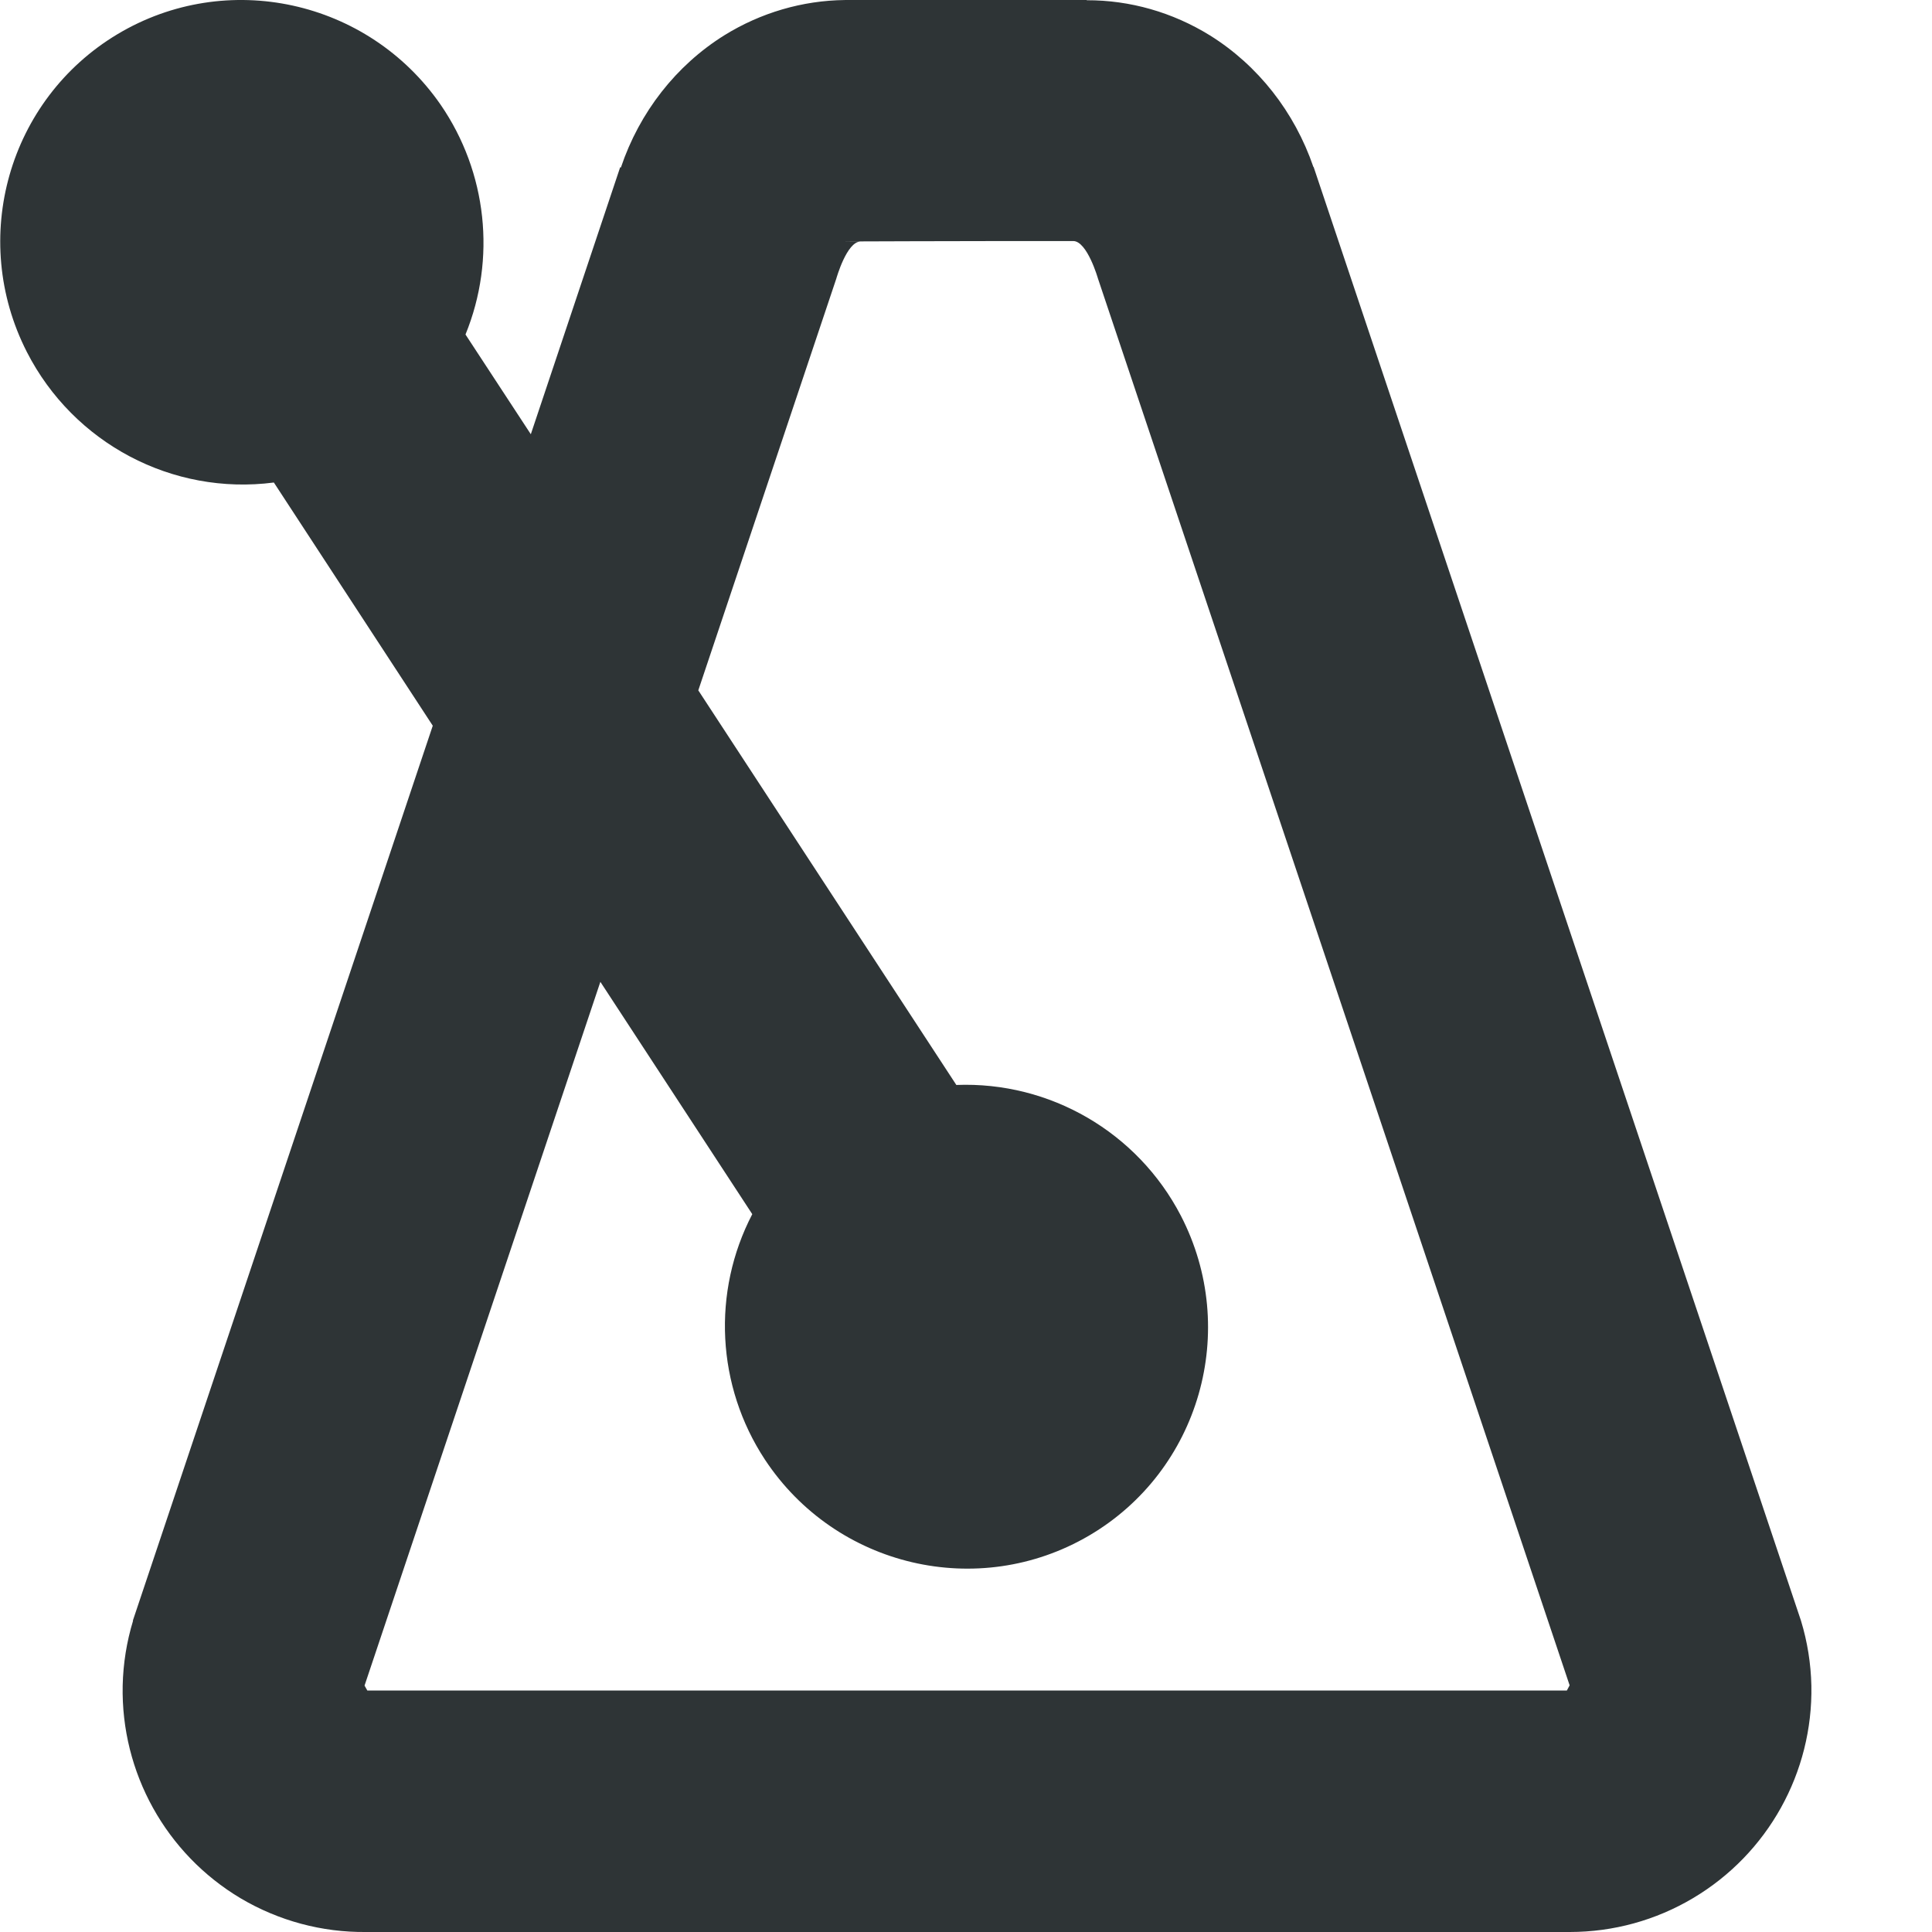 <?xml version="1.0" encoding="UTF-8" standalone="no"?>
<svg
   height="16px"
   viewBox="0 0 16 16"
   width="16px"
   version="1.1"
   id="svg6"
   sodipodi:docname="transport_metronome_NEU.svg"
   inkscape:version="1.2.2 (b0a8486541, 2022-12-01)"
   xmlns:inkscape="http://www.inkscape.org/namespaces/inkscape"
   xmlns:sodipodi="http://sodipodi.sourceforge.net/DTD/sodipodi-0.dtd"
   xmlns="http://www.w3.org/2000/svg"
   xmlns:svg="http://www.w3.org/2000/svg">
  <defs
     id="defs10" />
  <sodipodi:namedview
     id="namedview8"
     pagecolor="#ffffff"
     bordercolor="#666666"
     borderopacity="1.0"
     inkscape:showpageshadow="2"
     inkscape:pageopacity="0.0"
     inkscape:pagecheckerboard="0"
     inkscape:deskcolor="#d1d1d1"
     showgrid="true"
     inkscape:zoom="256"
     inkscape:cx="8.578125"
     inkscape:cy="2.9492188"
     inkscape:window-width="1920"
     inkscape:window-height="1021"
     inkscape:window-x="0"
     inkscape:window-y="0"
     inkscape:window-maximized="1"
     inkscape:current-layer="svg6">
    <inkscape:grid
       type="xygrid"
       id="grid396" />
  </sodipodi:namedview>
  <path
     id="path1627"
     fill="#2e3436"
     style="stroke-width:1.106"
     class="UnoptimicedTransforms"
     d="M 7.41,1.983e-4 C 7.124,0.002 6.795,0.022 6.537,0.149 6.037,0.395 5.571,0.849 5.355,1.33 4.812,2.54 4.377,3.491 3.978,4.36 l -0.098,-0.094 C 4.088,3.606 3.89,2.887 3.375,2.426 2.655,1.783 1.552,1.84 0.902,2.553 0.251,3.266 0.297,4.37 1.004,5.028 1.484,5.472 2.172,5.613 2.789,5.393 l 0.5,0.475 c -0.519,1.133 -0.964,2.115 -1.445,3.25 -0.53,1.334 -0.973,1.832 -0.838,3.33 0.068,1.465 0.909,3.1 2.441,3.447 0.94,0.183 1.905,0.07 2.857,0.102 1.897,-0.009 3.797,0.018 5.693,-0.016 1.139,-0.056 2.136,-0.844 2.564,-1.885 C 15.216,12.722 15.118,10.963 14.447,9.633 13.387,7.092 11.762,4.244 10.224,1.315 9.889,0.675 9.33,0.402 8.758,0.156 8.423,0.013 8.211,1.983e-4 7.678,1.983e-4 c -0.081,0 -0.172,-7.4311399e-4 -0.268,0 z m 0.467,2.094 c 0.67,-0.003 0.844,0.609 1.086,1.119 0.194,0.409 2.888,5.814 4.051,8.723 0.167,0.817 -0.262,1.802 -1.092,2.057 -2.507,0.013 -5.016,-0.021 -7.523,-0.029 C 3.559,13.806 2.863,12.91 3.14,12.049 3.441,10.97 3.991,9.979 4.392,8.934 4.567,8.51 4.78,8.006 4.998,7.492 l 1.207,1.146 c -0.191,0.63 -0.014,1.313 0.457,1.771 0.692,0.671 1.796,0.66 2.475,-0.025 0.678,-0.686 0.678,-1.789 0,-2.475 C 8.652,7.421 7.926,7.259 7.279,7.496 L 5.656,5.953 C 6.219,4.645 6.73,3.471 6.847,3.192 7.057,2.693 7.18,2.091 7.877,2.094 Z m 29.555,6.406 c -0.352,0.004 -0.697,0.105 -1,0.293 -0.398,0.249 -0.701,0.636 -0.855,1.094 l -0.006,-0.002 -0.74,2.211 -0.541,-0.826 C 34.546,10.643 34.469,9.927 34.084,9.367 33.482,8.498 32.312,8.242 31.408,8.783 c -0.903,0.541 -1.231,1.692 -0.75,2.633 0.387,0.756 1.205,1.189 2.045,1.08 l 1.316,2.014 -2.484,7.412 h 0.002 c -0.053,0.174 -0.082,0.355 -0.086,0.537 -0.015,0.72 0.358,1.393 0.977,1.762 0.314,0.186 0.674,0.283 1.039,0.279 h 9.969 c 0.36,-2.61e-4 0.712,-0.097 1.021,-0.281 0.619,-0.368 0.993,-1.04 0.979,-1.76 -0.004,-0.182 -0.033,-0.363 -0.086,-0.537 L 41.314,9.883 h -0.002 C 41.156,9.427 40.853,9.041 40.455,8.793 40.146,8.602 39.794,8.501 39.435,8.502 v -0.002 h -2 c -0.001,-1.3e-6 -0.003,-1.3e-6 -0.004,0 z m 0.09,2 c -0.507,3.9e-5 1.134,-0.005 1.801,-0.004 0.116,1.34e-4 0.205,0.311 0.205,0.311 l 3.906,11.65 -0.023,0.043 h -9.934 l -0.023,-0.041 1.953,-5.828 1.258,1.924 c -0.336,0.645 -0.296,1.424 0.105,2.033 0.588,0.89 1.767,1.166 2.684,0.629 0.917,-0.538 1.25,-1.703 0.76,-2.65 -0.359,-0.691 -1.084,-1.112 -1.859,-1.082 l -2.137,-3.268 1.143,-3.41 c 0,0 0.086,-0.307 0.201,-0.307 z"
     transform="translate(-30.435,-8.5)"
     sodipodi:nodetypes="sssccccccccccccccsssscsccccccccccccscsccccccccccccccccccccccccccsscccccccccccccscs" />
</svg>
